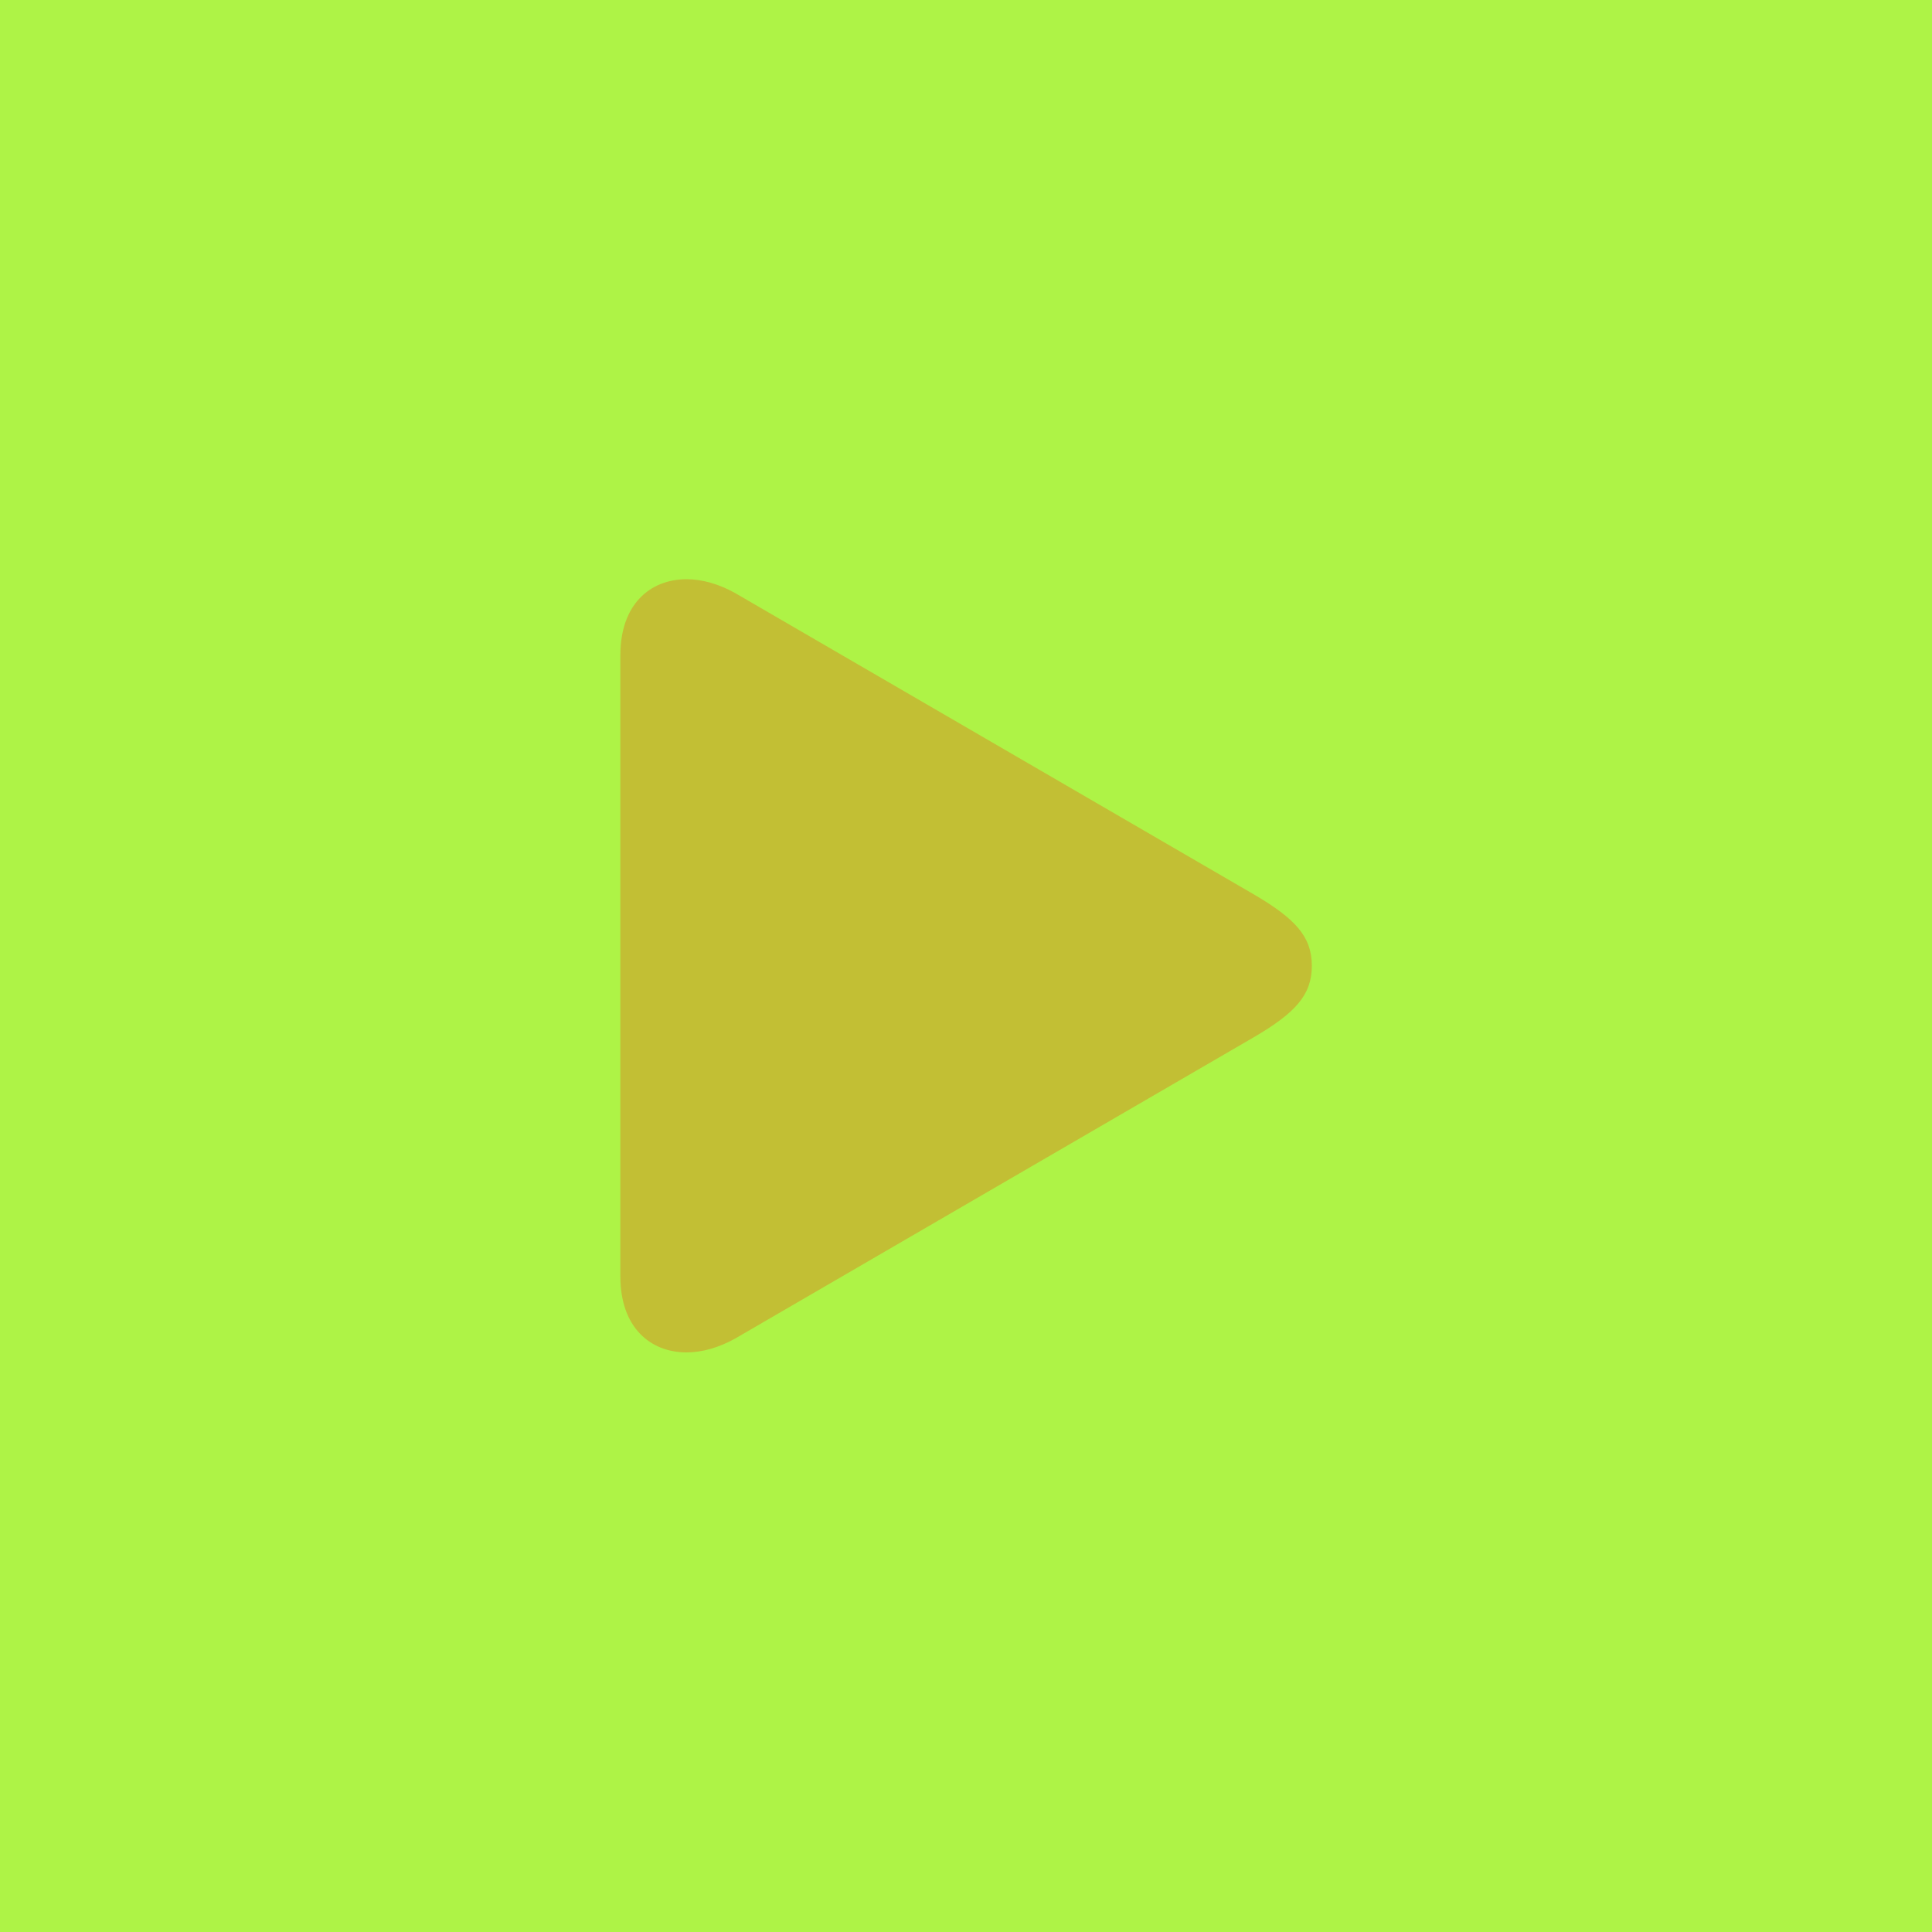 <?xml version="1.0" encoding="UTF-8"?>
<svg id="Play" xmlns="http://www.w3.org/2000/svg" viewBox="0 0 100 100">
  <defs>
    <style>
      .cls-1 {
        fill: #ff2600;
        opacity: .25;
      }

      .cls-2 {
        fill: #aef346;
      }
    </style>
  </defs>
  <g id="Play_Playing_Hot" data-name="Play Playing Hot">
    <g id="Background">
      <rect class="cls-2" width="100" height="100"/>
    </g>
    <path id="Icon_Play" data-name="Icon Play" class="cls-1" d="M32.11,66.07c0,2.63,1.54,3.93,3.43,3.93.8,0,1.67-.25,2.5-.71l26.87-15.61c2.15-1.26,2.99-2.19,2.99-3.69s-.84-2.43-2.99-3.69l-26.87-15.61c-.83-.46-1.7-.71-2.5-.71-1.89,0-3.43,1.3-3.43,3.93v32.14Z"/>
  </g>
</svg>